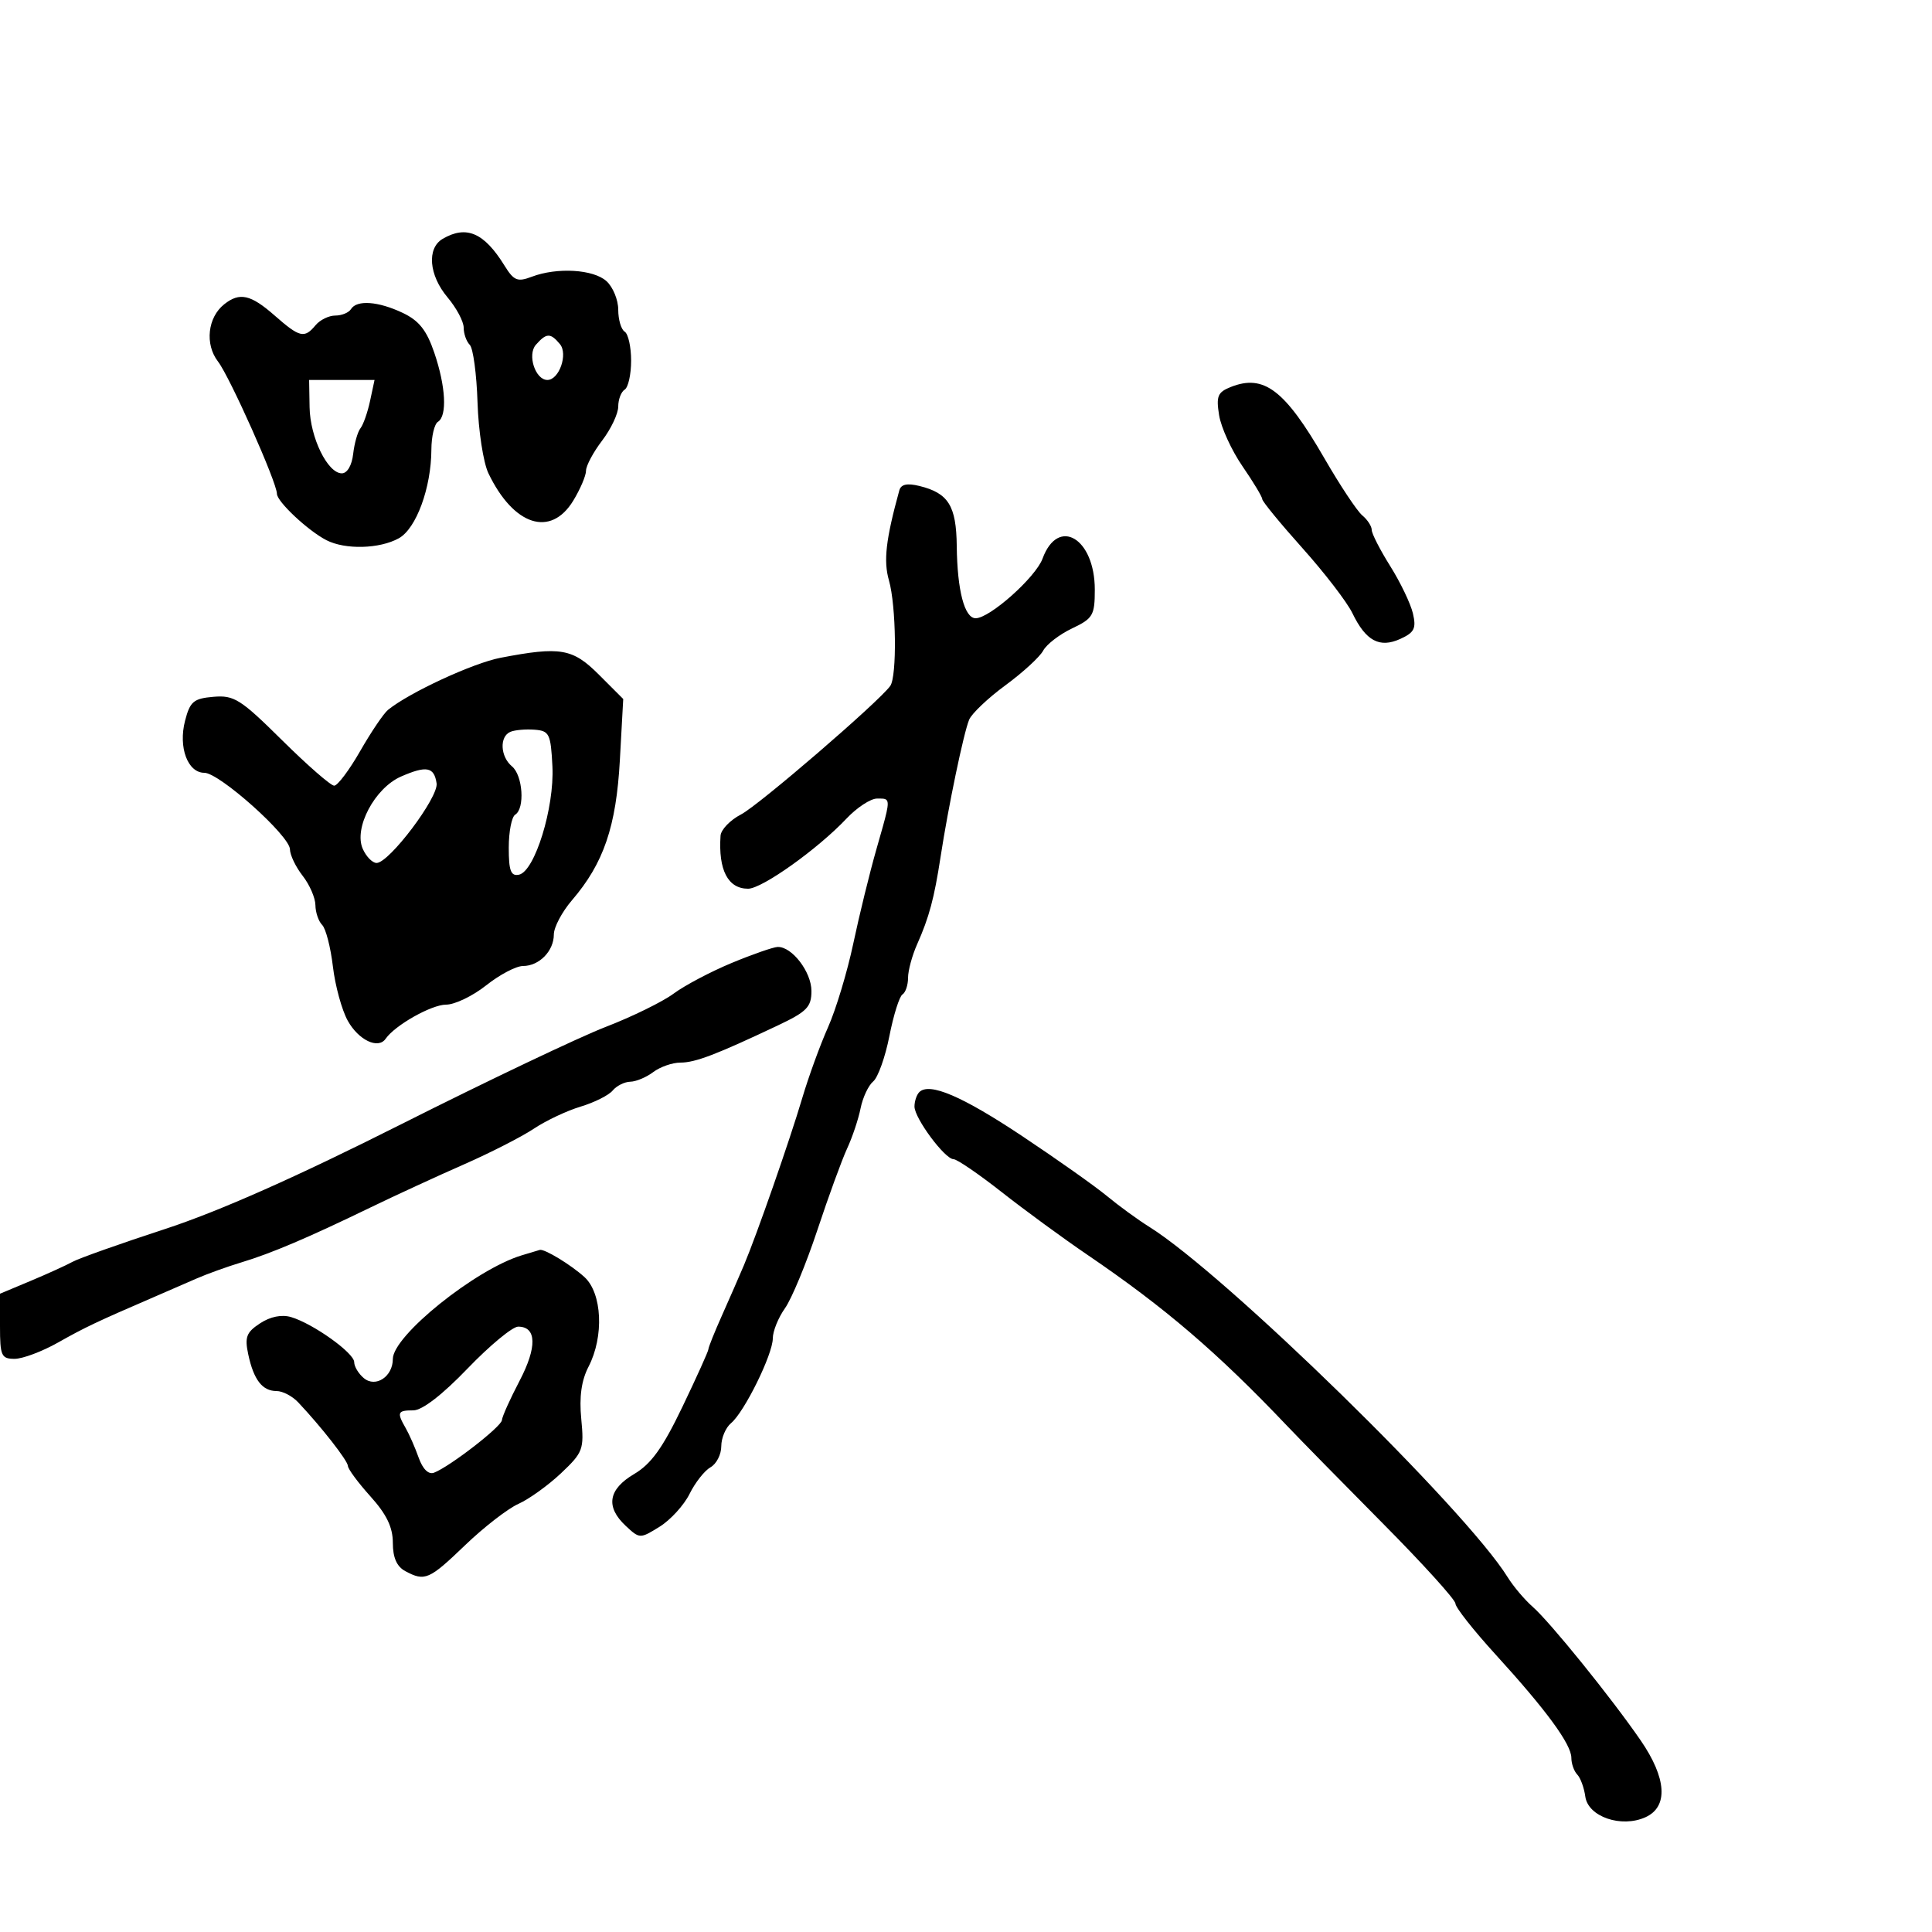 <svg xmlns="http://www.w3.org/2000/svg" width="300" height="300" viewBox="0 0 300 300" version="1.1">
  <defs/>
  <path d="M77.721,102.14 C87.035,100.354 88.912,100.677 93.005,104.77 L96.775,108.54 L96.253,118.02 C95.684,128.352 93.737,134.051 88.818,139.785 C87.268,141.591 86,143.986 86,145.106 C86,147.677 83.726,150 81.209,150 C80.145,150 77.576,151.35 75.5,153 C73.424,154.65 70.619,156 69.267,156 C66.999,156 61.332,159.2 59.88,161.3 C58.727,162.968 55.68,161.517 54,158.5 C53.082,156.85 52.043,153.059 51.692,150.077 C51.34,147.094 50.591,144.191 50.027,143.627 C49.462,143.062 48.99,141.678 48.978,140.55 C48.966,139.423 48.076,137.375 47,136 C45.924,134.625 45.034,132.77 45.022,131.878 C44.993,129.776 34.06,120 31.737,120 C29.144,120 27.672,116.05 28.731,111.935 C29.506,108.927 30.056,108.463 33.152,108.199 C36.352,107.927 37.367,108.569 43.81,114.949 C47.727,118.827 51.364,122 51.892,122 C52.421,122 54.239,119.578 55.933,116.617 C57.627,113.657 59.572,110.78 60.256,110.224 C63.565,107.535 73.454,102.958 77.721,102.14 Z M139.646,76.144 C139.905,75.201 140.854,74.993 142.759,75.46 C147.269,76.565 148.494,78.533 148.564,84.787 C148.642,91.698 149.768,96 151.5,96 C153.692,96 160.821,89.644 161.889,86.737 C164.302,80.174 170,83.565 170,91.564 C170,95.552 169.711,96.043 166.465,97.583 C164.521,98.506 162.504,100.058 161.983,101.033 C161.461,102.007 158.823,104.428 156.121,106.411 C153.418,108.395 150.882,110.802 150.486,111.759 C149.631,113.823 147.25,125.251 146.061,133 C145.059,139.523 144.285,142.412 142.401,146.651 C141.63,148.384 141,150.72 141,151.842 C141,152.964 140.611,154.123 140.135,154.417 C139.659,154.711 138.745,157.619 138.104,160.879 C137.462,164.14 136.331,167.311 135.589,167.926 C134.848,168.541 133.966,170.421 133.63,172.102 C133.293,173.784 132.355,176.586 131.545,178.33 C130.735,180.073 128.654,185.775 126.922,191 C125.189,196.225 122.922,201.694 121.885,203.154 C120.848,204.614 120,206.715 120,207.822 C120,210.302 115.581,219.273 113.515,220.987 C112.682,221.679 112,223.292 112,224.573 C112,225.853 111.248,227.321 110.329,227.836 C109.411,228.35 107.948,230.208 107.079,231.964 C106.211,233.721 104.116,236.017 102.425,237.066 C99.385,238.953 99.325,238.952 97.175,236.948 C93.995,233.985 94.432,231.268 98.473,228.883 C101.117,227.323 102.908,224.829 105.973,218.437 C108.188,213.819 110,209.801 110,209.509 C110,209.217 110.952,206.846 112.116,204.239 C113.28,201.633 114.803,198.15 115.5,196.5 C117.505,191.754 122.63,177.071 124.575,170.5 C125.552,167.2 127.355,162.25 128.581,159.5 C129.807,156.75 131.571,150.9 132.5,146.5 C133.43,142.1 135.048,135.505 136.095,131.845 C137.673,126.332 138.176,124.689 137.637,124.202 C137.383,123.973 136.899,124 136.187,124 C135.19,124 133.052,125.402 131.437,127.116 C127.001,131.822 118.333,138 116.165,138 C113.035,138 111.529,135.106 111.885,129.776 C111.948,128.827 113.382,127.337 115.07,126.464 C117.825,125.039 136.415,109.03 138.235,106.515 C139.299,105.045 139.165,94.063 138.036,90.124 C137.165,87.09 137.547,83.779 139.646,76.144 Z M142.743,169.59 C144.309,168.024 149.381,170.192 158.763,176.437 C164.118,180.002 170.018,184.175 171.873,185.709 C173.729,187.244 176.688,189.4 178.45,190.5 C190.249,197.867 227.568,234.347 234.107,244.905 C234.991,246.332 236.739,248.4 237.992,249.5 C240.716,251.892 250.199,263.623 254.746,270.226 C258.797,276.11 259.085,280.548 255.521,282.172 C251.771,283.881 246.591,282.106 246.165,278.967 C245.981,277.61 245.419,276.072 244.915,275.55 C244.412,275.028 244,273.862 244,272.961 C244,270.855 240.101,265.535 232.25,256.93 C228.813,253.162 226,249.595 226,249.002 C226,248.41 220.938,242.821 214.75,236.582 C208.563,230.342 201.846,223.497 199.824,221.369 C189.041,210.019 180.871,203.023 168.87,194.86 C165.118,192.308 159.122,187.921 155.546,185.11 C151.969,182.3 148.606,180 148.072,180 C146.724,180 142,173.638 142,171.822 C142,171.003 142.334,169.999 142.743,169.59 Z M80.994,194.934 C82.372,194.515 83.642,194.133 83.816,194.086 C84.537,193.89 88.657,196.393 90.75,198.299 C93.506,200.809 93.814,207.526 91.389,212.215 C90.279,214.36 89.927,216.891 90.258,220.336 C90.712,225.057 90.534,225.535 87.12,228.76 C85.129,230.641 82.15,232.783 80.5,233.522 C78.85,234.26 75.127,237.145 72.226,239.932 C66.63,245.31 65.977,245.593 62.934,243.965 C61.612,243.257 61,241.868 61,239.575 C61,237.153 60.034,235.148 57.523,232.36 C55.611,230.237 54.036,228.109 54.023,227.632 C54.001,226.813 49.927,221.6 46.299,217.75 C45.392,216.787 43.884,216 42.947,216 C40.737,216 39.394,214.264 38.55,210.316 C37.974,207.62 38.256,206.878 40.386,205.483 C41.98,204.438 43.744,204.084 45.201,204.517 C48.618,205.532 55,210.089 55,211.514 C55,212.196 55.675,213.315 56.5,214 C58.335,215.523 61,213.76 61,211.023 C61,207.427 73.808,197.12 80.994,194.934 Z M113.611,149.53 C116.85,148.185 120.063,147.066 120.75,147.042 C122.967,146.967 126,150.917 126,153.881 C126,156.374 125.294,157.096 120.75,159.245 C111.195,163.765 107.957,165 105.657,165 C104.406,165 102.509,165.661 101.441,166.468 C100.374,167.276 98.768,167.951 97.872,167.968 C96.977,167.986 95.745,168.602 95.134,169.338 C94.524,170.074 92.283,171.198 90.156,171.835 C88.028,172.473 84.761,174.015 82.894,175.263 C81.027,176.51 76.125,179.013 72,180.825 C67.875,182.636 61.35,185.644 57.5,187.509 C47.76,192.227 42.166,194.606 37.5,196.016 C35.3,196.68 32.15,197.815 30.5,198.538 C28.85,199.261 25.925,200.533 24,201.364 C14.993,205.253 13.208,206.099 9.015,208.467 C6.549,209.86 3.511,211 2.265,211 C0.21,211 0,210.531 0,205.944 L0,200.888 L4.75,198.898 C7.362,197.804 10.299,196.469 11.275,195.93 C12.251,195.392 18.674,193.114 25.549,190.867 C33.965,188.116 45.981,182.788 62.331,174.555 C75.686,167.831 89.962,161.037 94.056,159.457 C98.15,157.878 102.9,155.549 104.611,154.281 C106.322,153.013 110.372,150.875 113.611,149.53 Z M34.811,47.25 C37.21,45.342 38.921,45.724 42.653,49 C46.546,52.418 47.267,52.589 49,50.5 C49.685,49.675 51.063,49 52.063,49 C53.064,49 54.16,48.55 54.5,48 C55.405,46.536 58.729,46.778 62.533,48.583 C65.063,49.783 66.247,51.275 67.434,54.761 C69.222,60.008 69.464,64.595 68,65.5 C67.45,65.84 66.993,67.779 66.985,69.809 C66.96,75.751 64.635,82.084 61.928,83.584 C58.94,85.24 53.606,85.379 50.684,83.878 C47.82,82.406 43,77.885 43,76.671 C43,74.924 35.697,58.538 33.845,56.129 C31.788,53.454 32.24,49.295 34.811,47.25 Z M68.75,37.08 C72.423,34.941 75.173,36.13 78.325,41.223 C79.79,43.59 80.346,43.819 82.571,42.973 C86.492,41.482 92.137,41.814 94.171,43.655 C95.177,44.565 96,46.564 96,48.096 C96,49.628 96.45,51.16 97,51.5 C97.55,51.84 98,53.865 98,56 C98,58.135 97.55,60.16 97,60.5 C96.45,60.84 96,62.022 96,63.126 C96,64.23 94.875,66.608 93.5,68.411 C92.125,70.214 90.998,72.321 90.996,73.094 C90.994,73.867 90.101,75.963 89.011,77.75 C85.511,83.491 79.751,81.631 75.845,73.5 C75.053,71.85 74.29,66.9 74.151,62.5 C74.011,58.1 73.47,54.073 72.948,53.55 C72.427,53.028 72,51.825 72,50.877 C72,49.929 70.875,47.816 69.5,46.182 C66.591,42.725 66.246,38.539 68.75,37.08 Z M191.122,60.088 C196.253,58.054 199.517,60.541 205.645,71.154 C208.076,75.364 210.725,79.357 211.532,80.027 C212.34,80.697 213,81.713 213,82.285 C213,82.857 214.295,85.389 215.878,87.912 C217.461,90.436 219.046,93.743 219.4,95.261 C219.939,97.575 219.622,98.215 217.444,99.207 C214.218,100.677 212.086,99.532 209.998,95.209 C209.172,93.498 205.685,88.959 202.248,85.12 C198.812,81.282 196,77.853 196,77.501 C196,77.149 194.62,74.854 192.933,72.402 C191.245,69.95 189.613,66.388 189.304,64.487 C188.822,61.516 189.077,60.898 191.122,60.088 Z M72.609,212.5 C68.666,216.601 65.555,219 64.18,219 C61.72,219 61.587,219.31 63,221.764 C63.549,222.719 64.456,224.783 65.013,226.352 C65.646,228.131 66.541,229.006 67.393,228.68 C69.849,227.737 77.875,221.524 77.938,220.516 C77.972,219.975 79.202,217.236 80.67,214.431 C83.42,209.18 83.341,206 80.46,206 C79.579,206 76.046,208.925 72.609,212.5 Z M79.25,113.641 C77.533,114.363 77.678,117.488 79.5,119 C81.188,120.401 81.532,125.553 80,126.5 C79.45,126.84 79,129.149 79,131.632 C79,135.217 79.325,136.08 80.581,135.823 C83.037,135.321 86.103,125.398 85.779,119 C85.522,113.935 85.302,113.485 83,113.307 C81.625,113.201 79.938,113.351 79.25,113.641 Z M48.073,63.25 C48.154,67.941 50.87,73.5 53.081,73.5 C53.916,73.5 54.639,72.264 54.838,70.5 C55.025,68.85 55.535,67.05 55.973,66.5 C56.411,65.95 57.082,64.037 57.464,62.25 L58.159,59 L48,59 Z M62.277,120.578 C58.188,122.361 54.892,128.592 56.332,131.817 C56.867,133.018 57.832,134 58.476,134 C60.428,134 68.116,123.801 67.795,121.639 C67.414,119.078 66.235,118.852 62.277,120.578 Z M83.213,53.535 C81.846,55.086 83.125,59 85,59 C86.823,59 88.229,54.981 86.947,53.436 C85.475,51.662 84.851,51.679 83.213,53.535 Z"/>
</svg>

